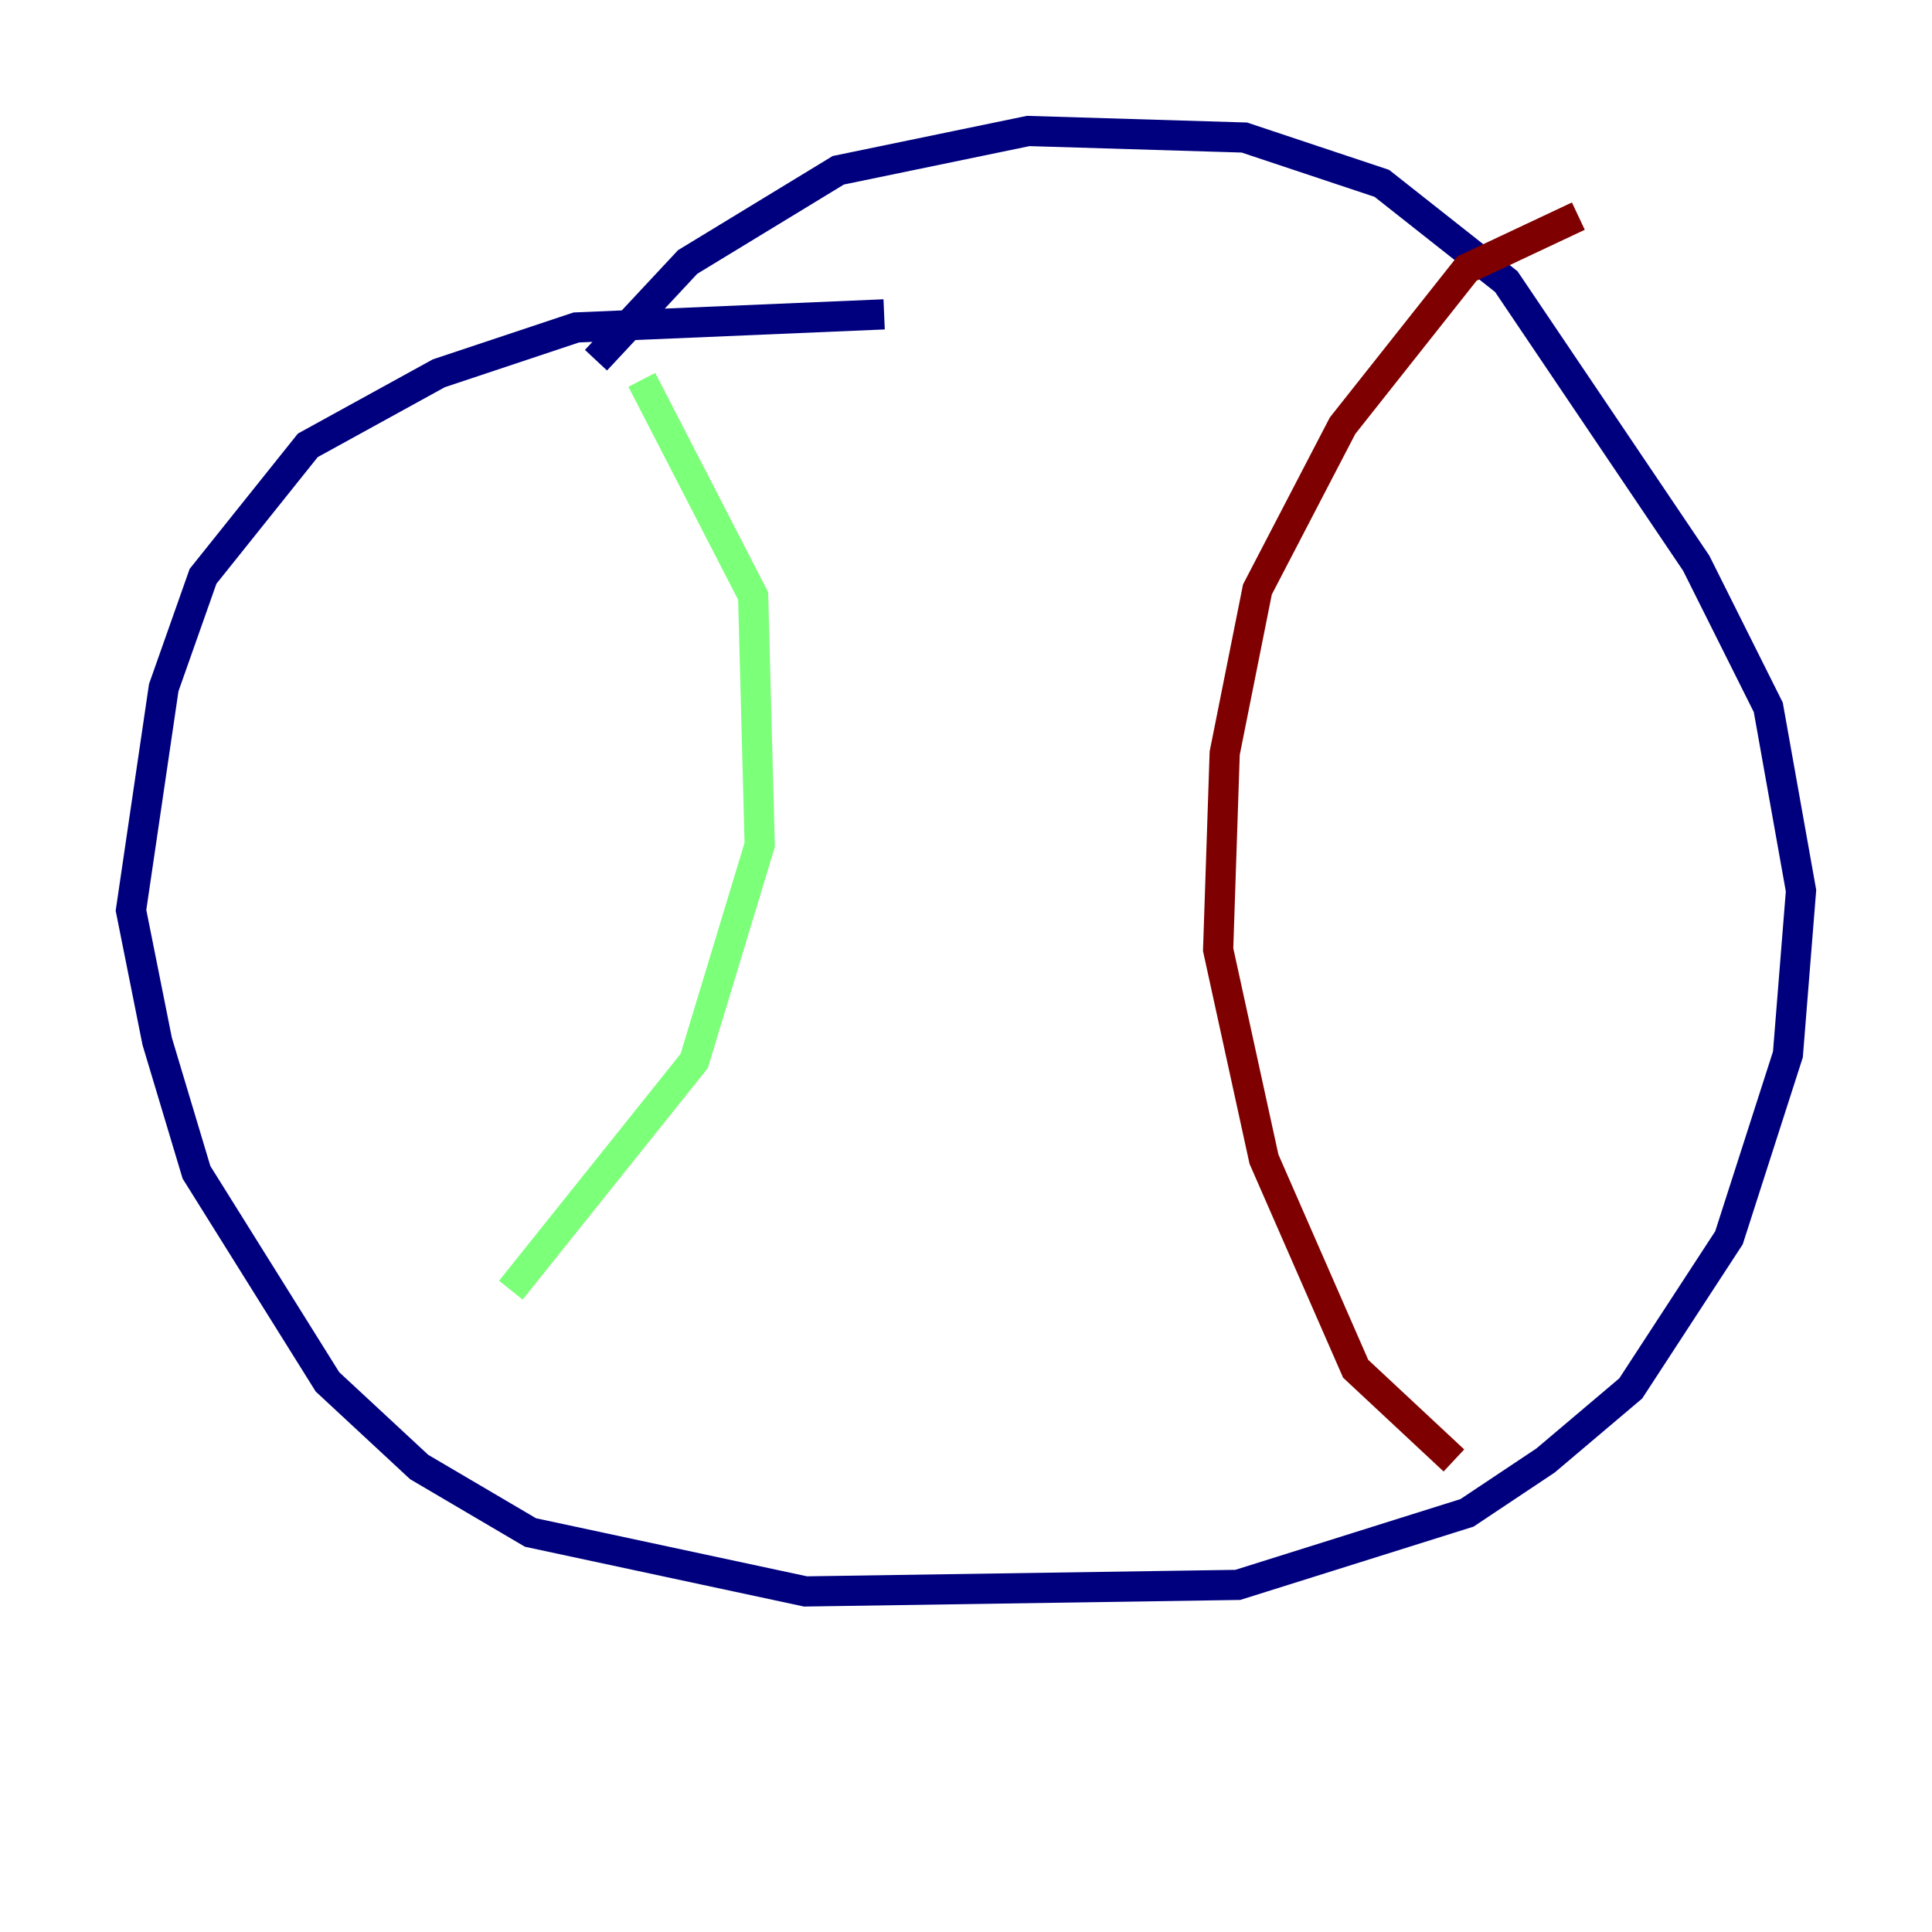 <?xml version="1.0" encoding="utf-8" ?>
<svg baseProfile="tiny" height="128" version="1.2" viewBox="0,0,128,128" width="128" xmlns="http://www.w3.org/2000/svg" xmlns:ev="http://www.w3.org/2001/xml-events" xmlns:xlink="http://www.w3.org/1999/xlink"><defs /><polyline fill="none" points="58.576,20.827 38.183,21.695 29.071,24.732 20.393,29.505 13.451,38.183 10.848,45.559 8.678,60.312 10.414,68.99 13.017,77.668 21.695,91.552 27.77,97.193 35.146,101.532 53.37,105.437 82.007,105.003 97.193,100.231 102.4,96.759 108.041,91.986 114.549,82.007 118.454,69.858 119.322,59.01 117.153,46.861 112.38,37.315 99.797,18.658 91.552,12.149 82.441,9.112 68.122,8.678 55.539,11.281 45.559,17.356 39.485,23.864" stroke="#00007f" stroke-width="2" /><polyline fill="none" points="42.522,25.166 49.898,39.485 50.332,55.973 45.993,70.291 33.844,85.478" stroke="#7cff79" stroke-width="2" /><polyline fill="none" points="104.57,14.319 97.193,17.79 88.949,28.203 83.308,39.051 81.139,49.898 80.705,62.915 83.742,76.8 89.817,90.685 96.325,96.759" stroke="#7f0000" stroke-width="2" /></svg>